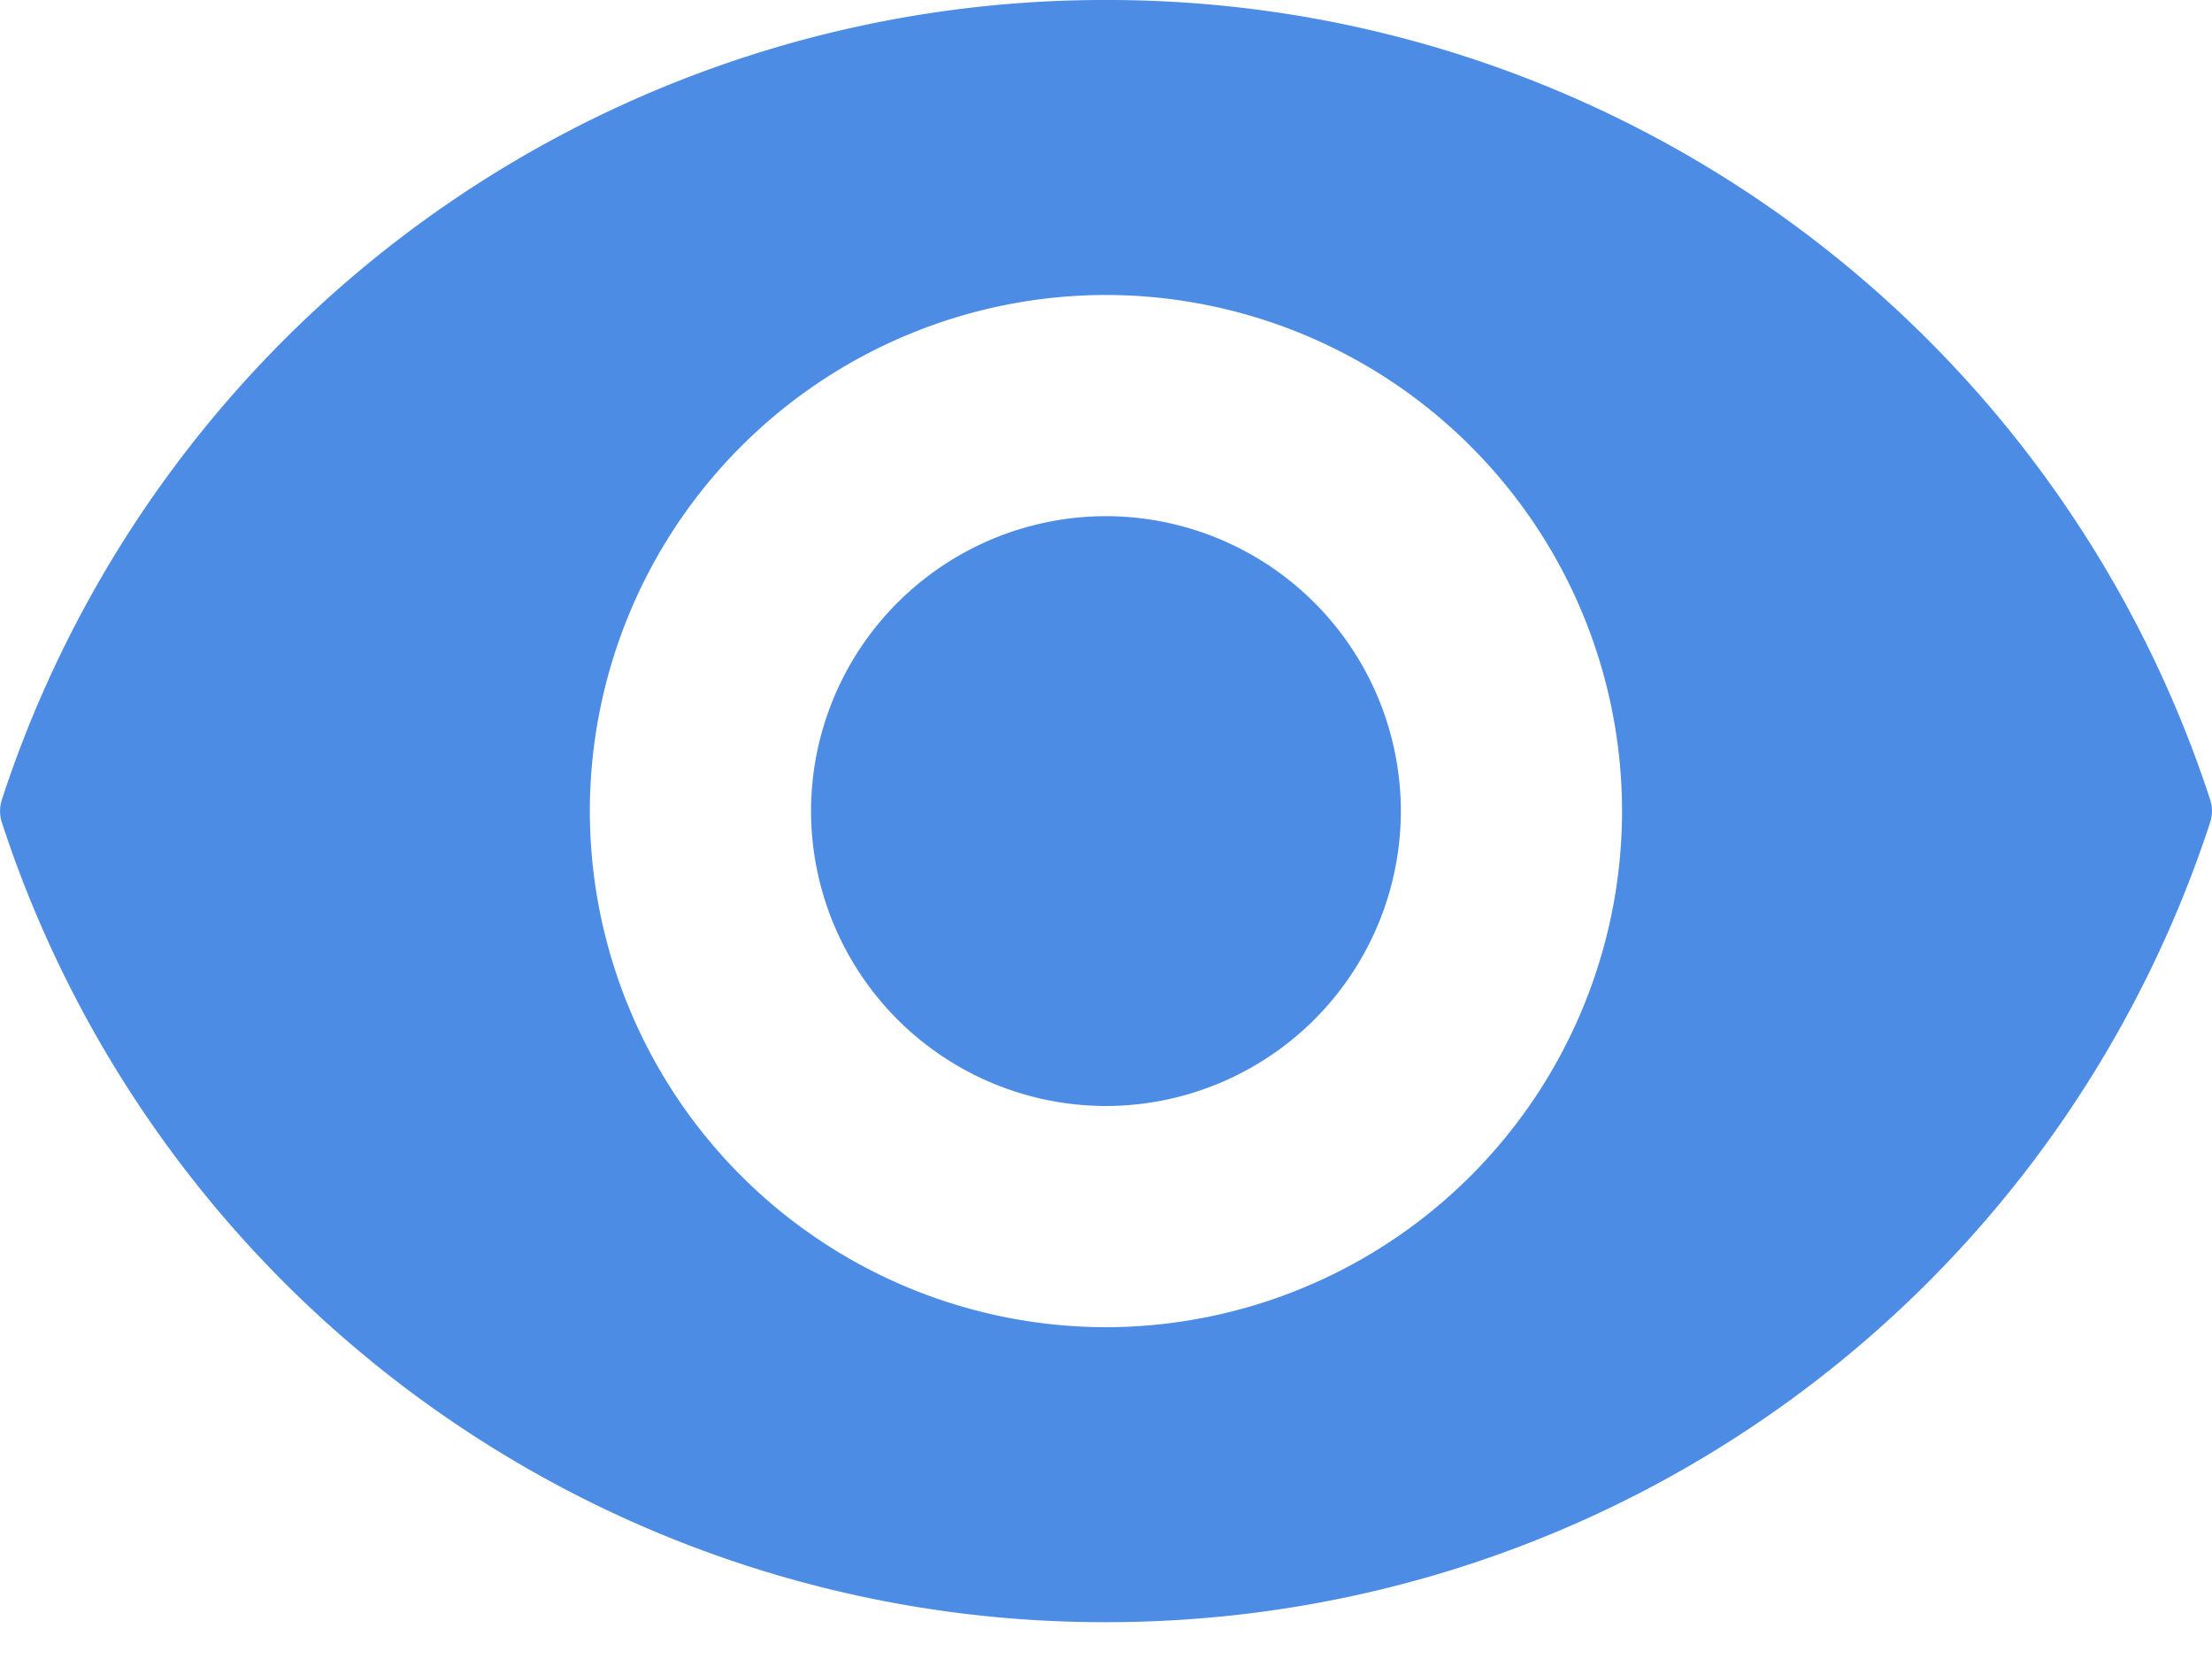 <svg xmlns="http://www.w3.org/2000/svg" width="20" height="15" viewBox="0 0 20 15">
    <g fill="#4C8CE4" fill-rule="evenodd">
        <path d="M10 12a4.672 4.672 0 0 1-4.667-4.667A4.672 4.672 0 0 1 10 2.667a4.672 4.672 0 0 1 4.666 4.666A4.672 4.672 0 0 1 10 12m0-12A10.485 10.485 0 0 0 .017 7.23a.336.336 0 0 0 0 .207A10.485 10.485 0 0 0 10 14.667c4.553 0 8.564-2.906 9.983-7.23a.336.336 0 0 0 0-.208A10.485 10.485 0 0 0 10 0"/>
        <path d="M10 4.667a2.67 2.67 0 0 0-2.667 2.666A2.67 2.67 0 0 0 10 10a2.67 2.67 0 0 0 2.666-2.667A2.67 2.67 0 0 0 10 4.667"/>
    </g>
</svg>
